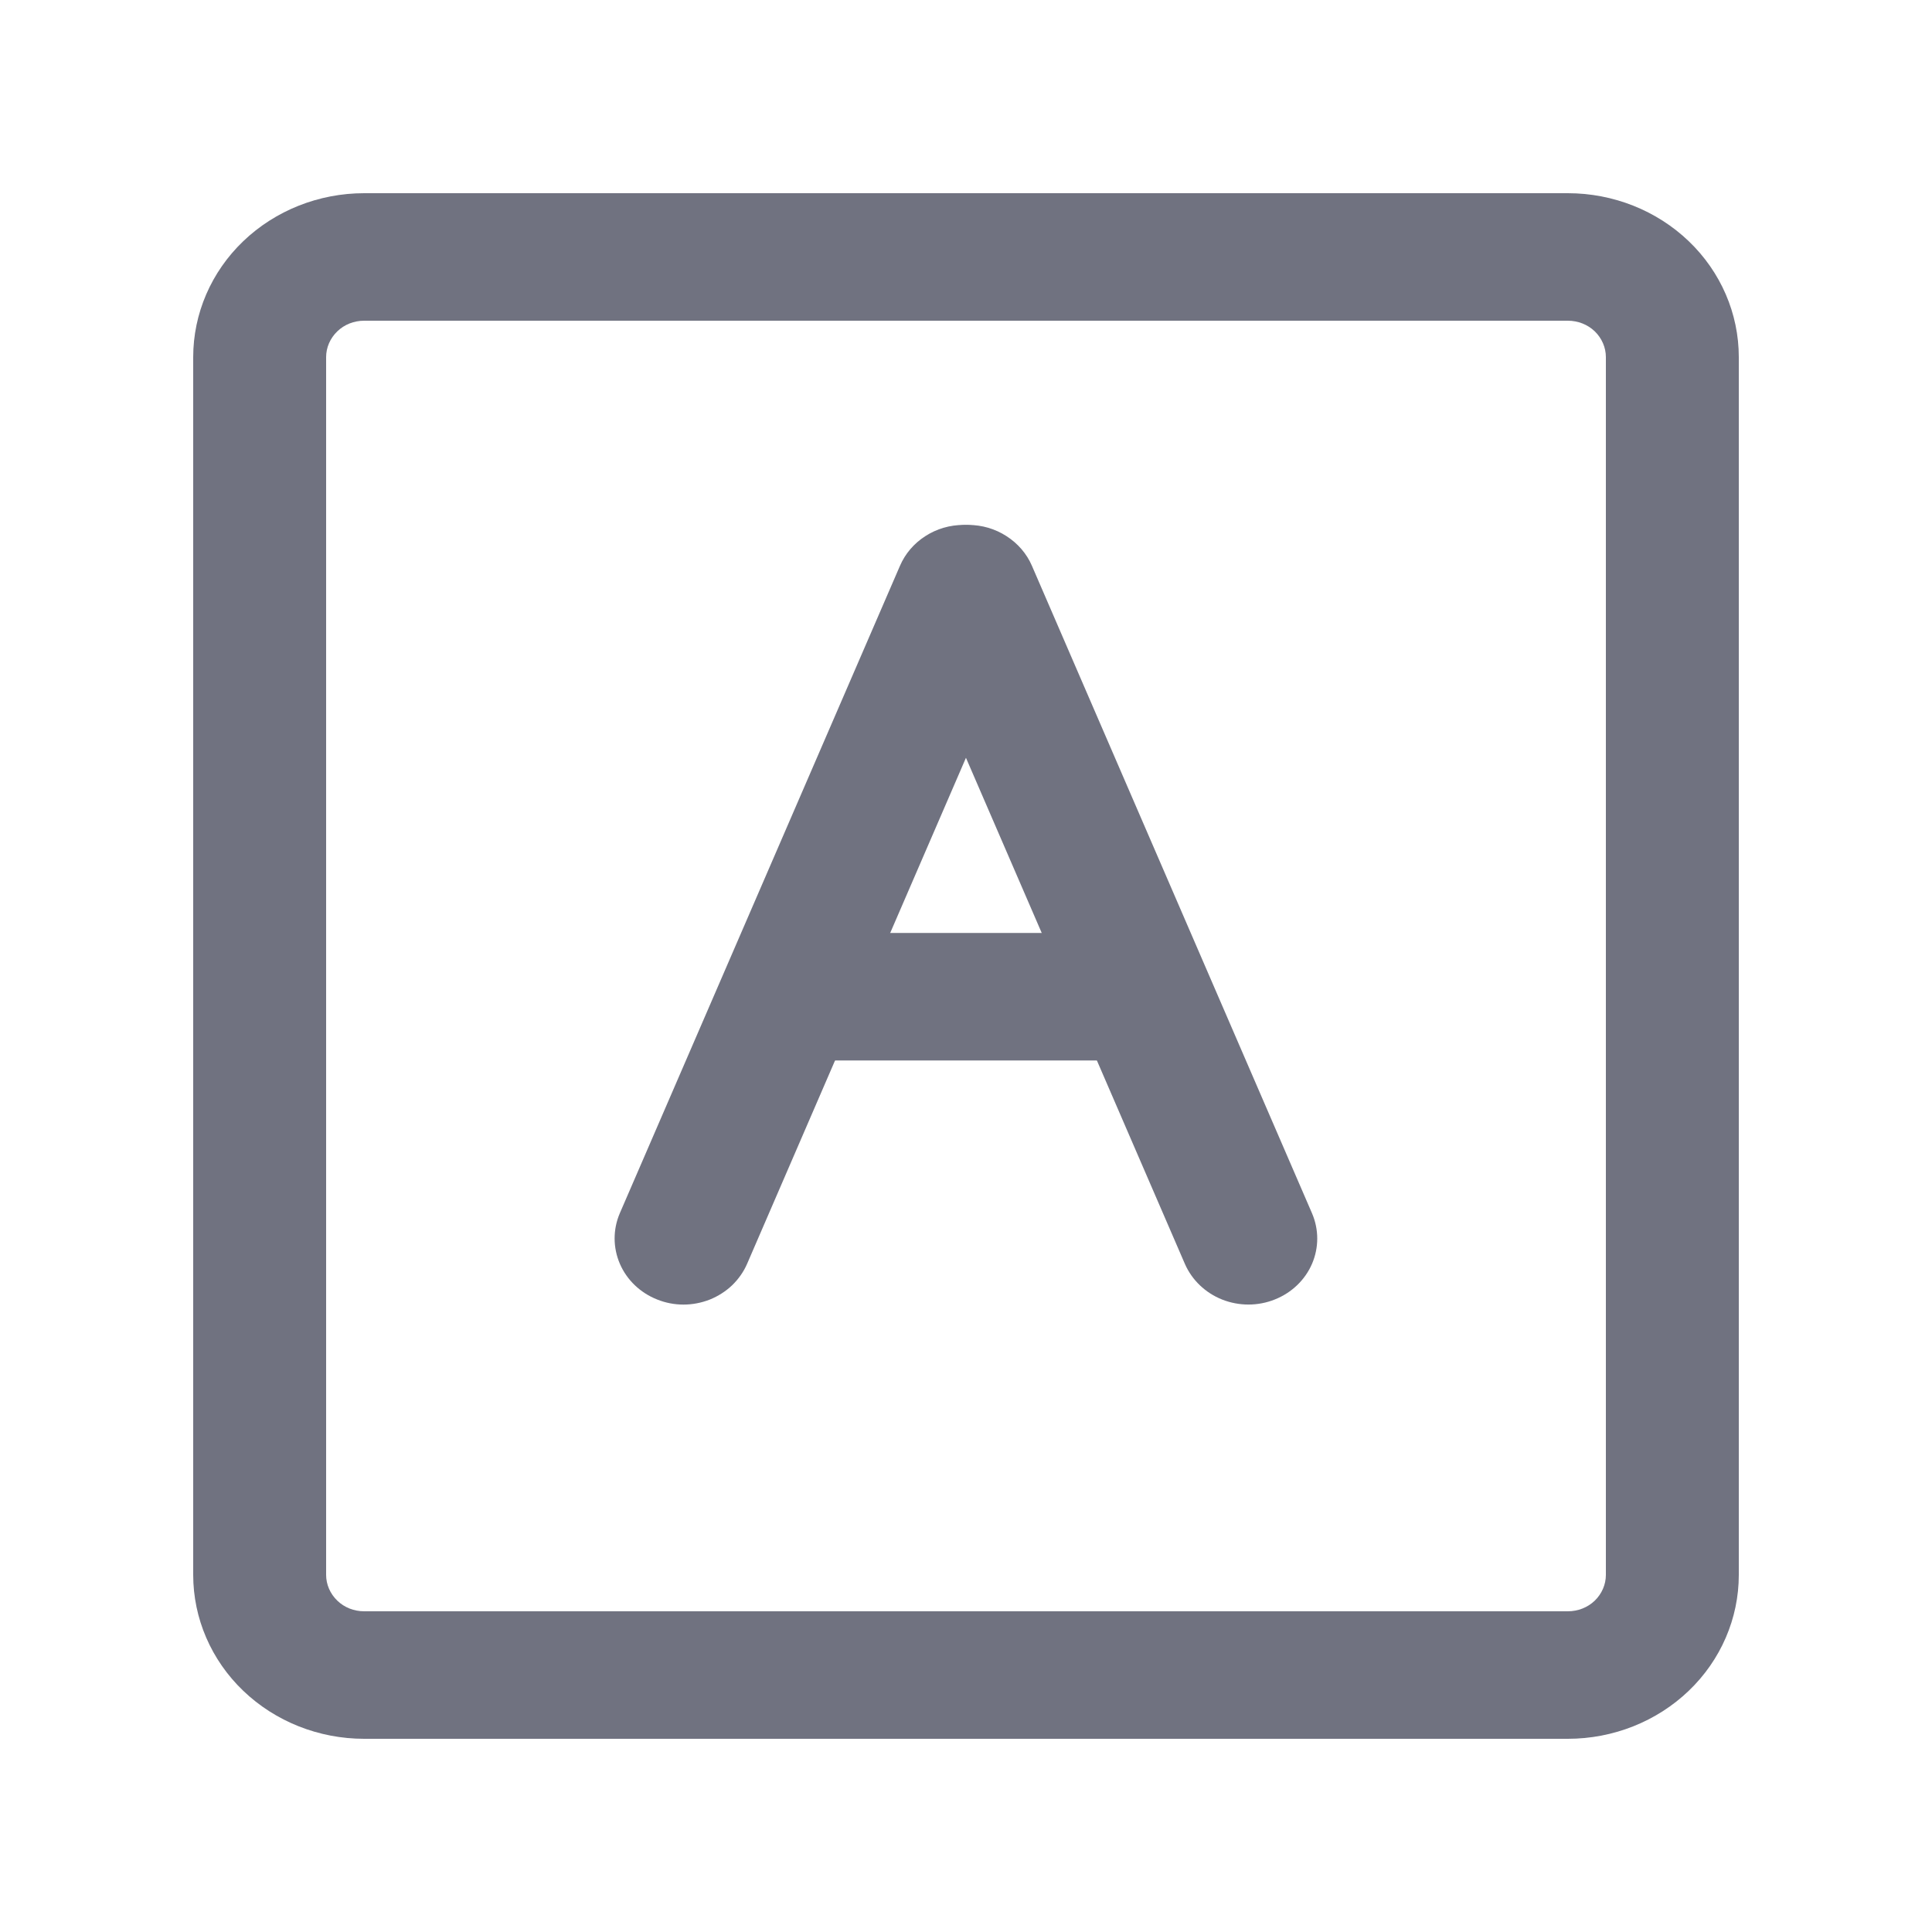 <svg xmlns="http://www.w3.org/2000/svg" width="20" height="20" fill="none" viewBox="0 0 20 20"><path fill="#707280" d="M11.598 9.658H8.181V10.978H11.598V9.658Z"/><path fill="#707280" d="M16.23 3.32C16.335 3.32 16.435 3.359 16.509 3.43C16.582 3.501 16.624 3.597 16.624 3.697V16.303C16.624 16.403 16.582 16.499 16.509 16.57C16.435 16.641 16.335 16.68 16.23 16.68H3.77C3.665 16.68 3.565 16.641 3.492 16.57C3.418 16.499 3.376 16.403 3.376 16.303V3.697C3.376 3.597 3.418 3.501 3.492 3.43C3.565 3.359 3.665 3.32 3.77 3.32H16.23ZM16.23 2H3.77C3.3 2 2.85 2.179 2.518 2.497C2.186 2.815 2 3.247 2 3.697V16.303C2 16.753 2.186 17.185 2.518 17.503C2.85 17.821 3.3 18 3.77 18H16.23C16.7 18 17.15 17.821 17.482 17.503C17.814 17.185 18 16.753 18 16.303V3.697C18 3.247 17.814 2.815 17.482 2.497C17.15 2.179 16.7 2 16.23 2Z"/><path fill="#707280" d="M9.975 5.434C9.834 5.434 9.696 5.474 9.579 5.55C9.462 5.625 9.371 5.731 9.317 5.856L6.416 12.56C6.344 12.728 6.345 12.916 6.417 13.083C6.489 13.25 6.628 13.383 6.802 13.452C6.889 13.487 6.981 13.505 7.075 13.505C7.169 13.505 7.261 13.487 7.348 13.453C7.434 13.418 7.513 13.368 7.579 13.305C7.645 13.241 7.698 13.166 7.734 13.083L10.633 6.38C10.705 6.212 10.705 6.025 10.633 5.857C10.561 5.69 10.422 5.557 10.248 5.488C10.162 5.453 10.069 5.434 9.975 5.434Z"/><path fill="#707280" d="M10.024 5.434C9.931 5.434 9.838 5.452 9.752 5.487C9.577 5.556 9.438 5.689 9.366 5.857C9.294 6.024 9.294 6.212 9.366 6.38L12.266 13.084C12.339 13.251 12.478 13.384 12.652 13.453C12.827 13.522 13.023 13.522 13.197 13.452C13.371 13.383 13.51 13.25 13.582 13.083C13.654 12.915 13.654 12.728 13.582 12.56L10.682 5.856C10.628 5.731 10.536 5.625 10.419 5.55C10.302 5.474 10.164 5.434 10.023 5.434H10.024Z"/></svg>